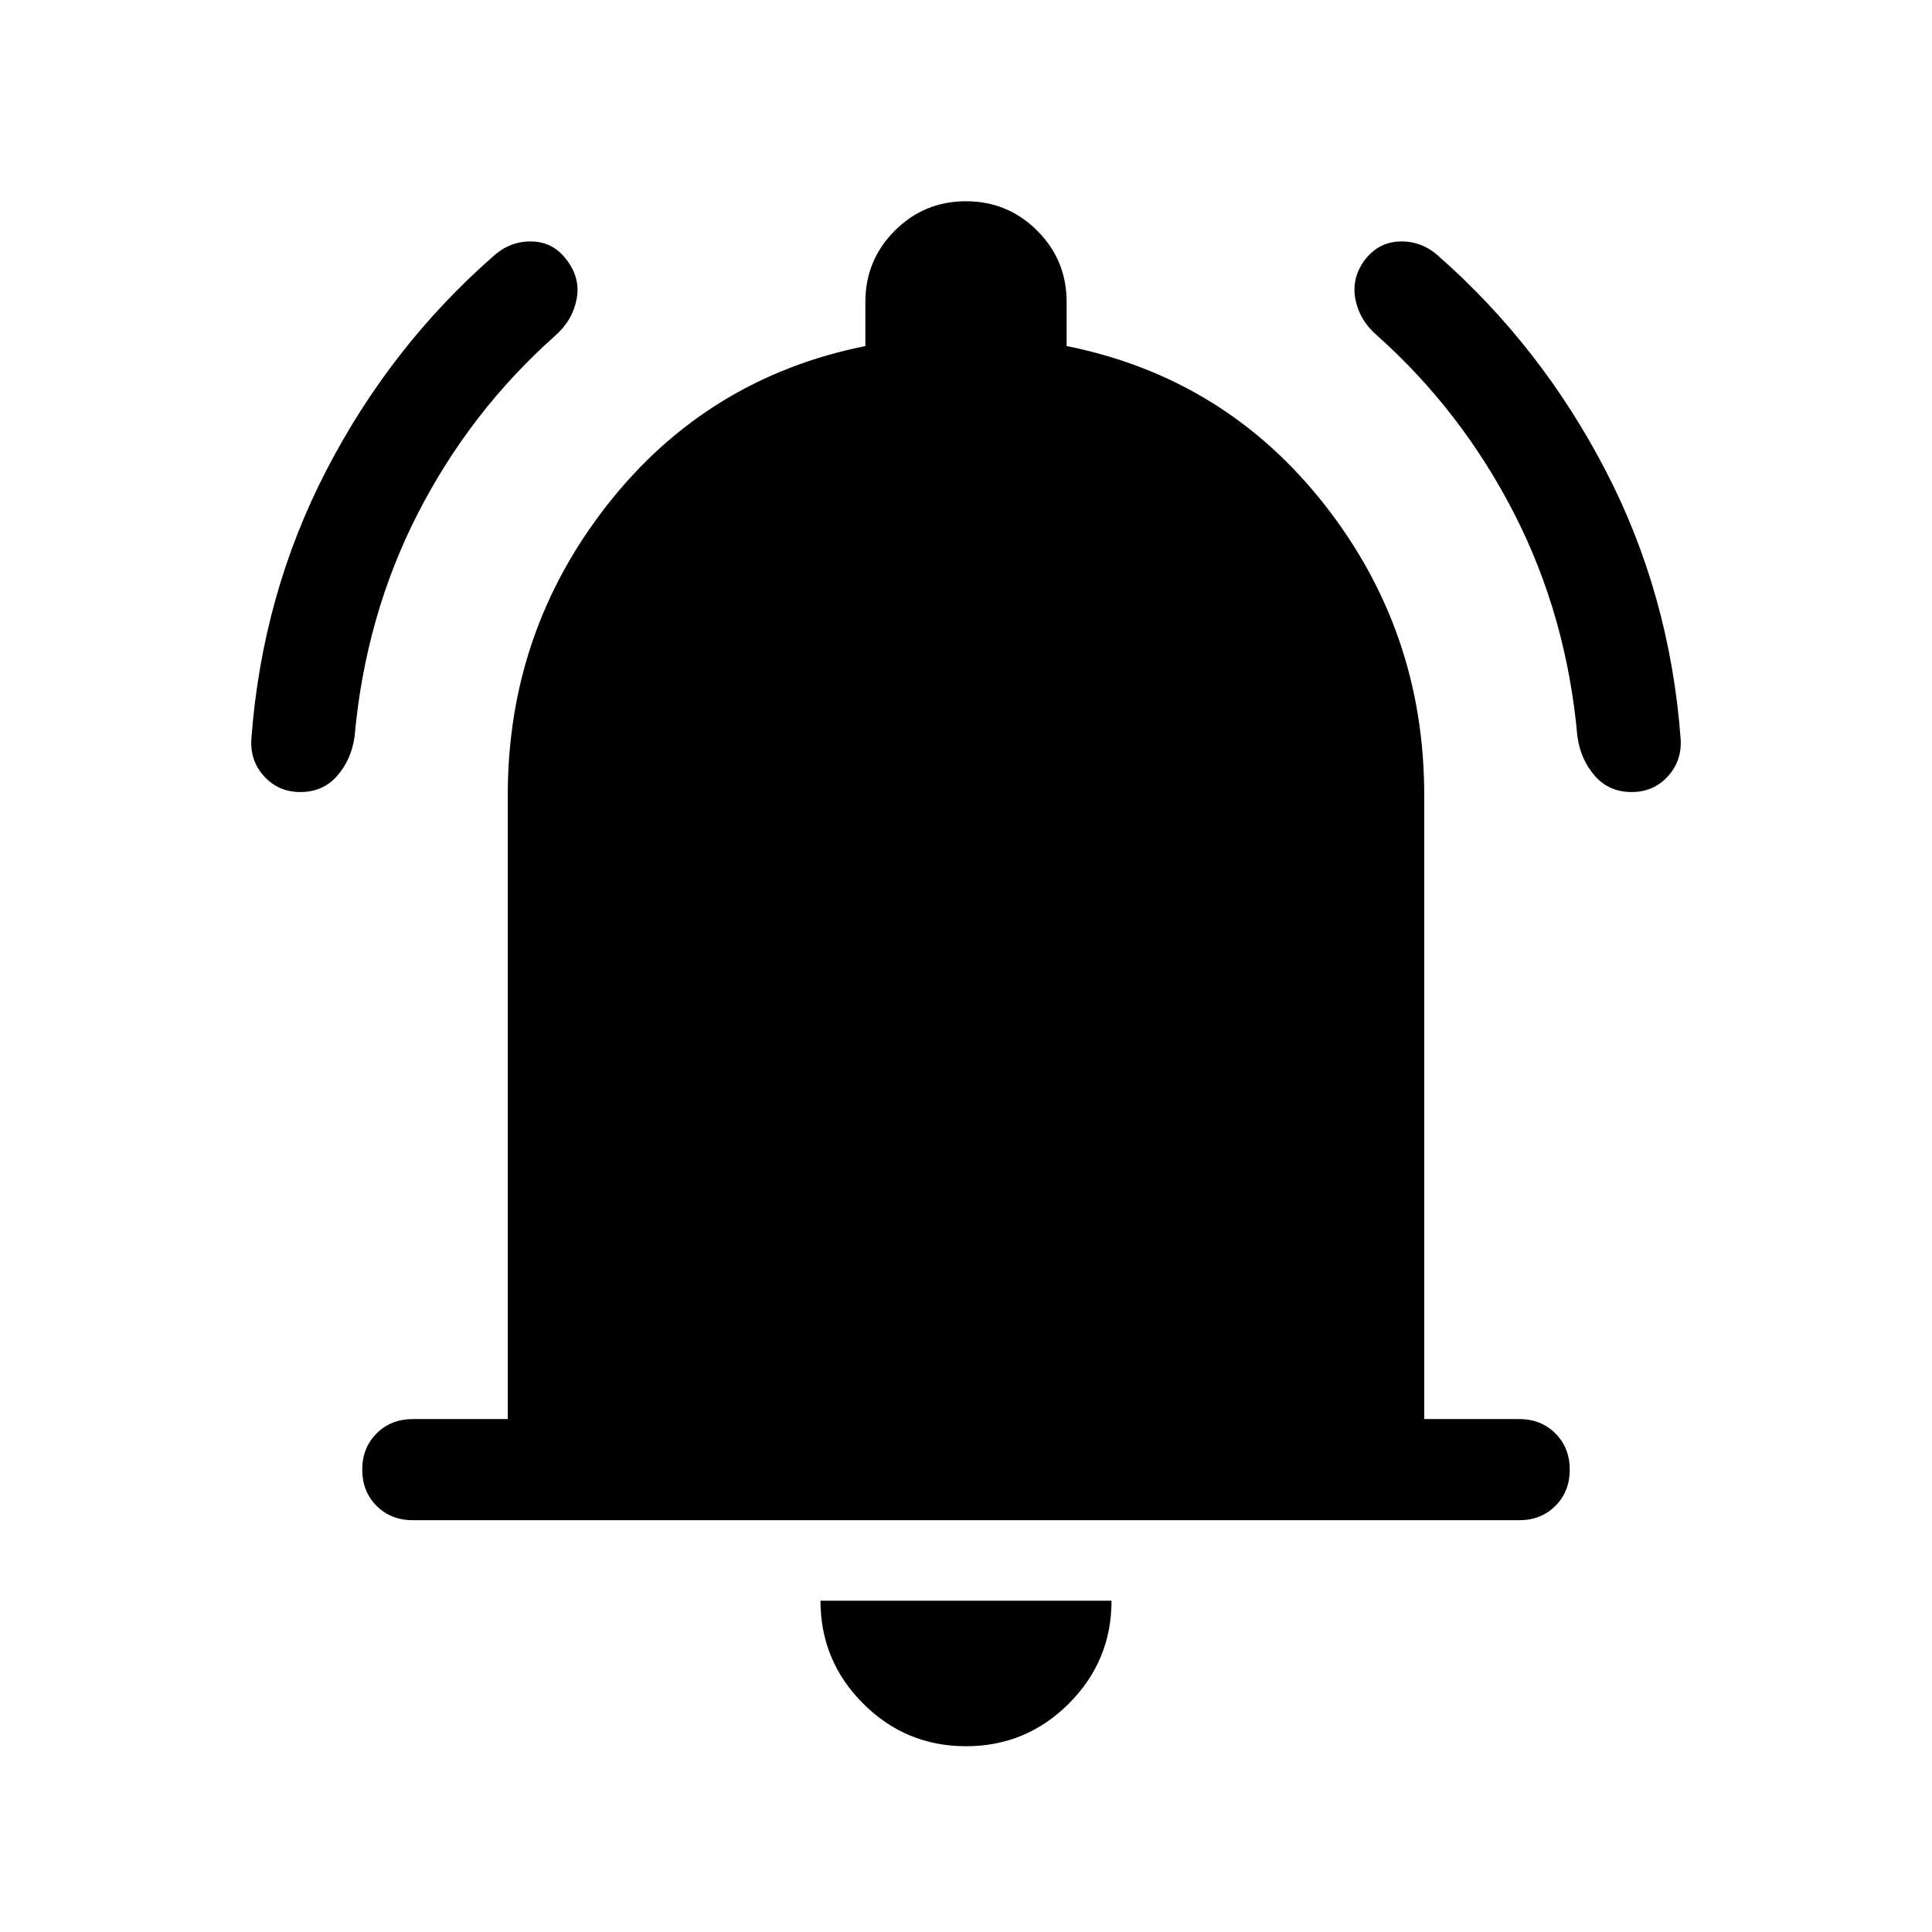 <svg xmlns="http://www.w3.org/2000/svg" height="40" viewBox="0 -960 960 960" width="40"><path d="M205.13-204.62q-10.87 0-18-7.12-7.13-7.13-7.13-18 0-10.87 7.13-18 7.13-7.13 18-7.13h47.18v-310.1q0-81.11 49.47-144.18 49.48-63.08 128.22-78.9V-810q0-20.77 14.62-35.38Q459.23-860 480-860q20.77 0 35.38 14.62Q530-830.77 530-810v21.95q78.74 15.82 128.22 78.9 49.47 63.07 49.47 144.18v310.1h47.18q10.87 0 18 7.13 7.13 7.13 7.13 18 0 10.87-7.13 18-7.13 7.12-18 7.12H205.13ZM480-92.31q-29.92 0-51.11-21.19-21.2-21.19-21.2-51.12h144.62q0 29.93-21.2 51.12Q509.92-92.31 480-92.31ZM149.23-566.44q-10.87 0-18-7.83-7.13-7.83-6.31-18.83 5.39-71.69 37.29-133.28 31.89-61.59 82.92-106.31 8.44-7.62 19.19-7.33 10.76.28 17.37 9.33 6.87 9.05 4.8 19.51-2.08 10.46-10.52 17.9-42.23 37.49-68.32 88.38-26.09 50.9-31.47 110.98-1.62 11.41-8.65 19.45-7.04 8.03-18.3 8.03Zm661.54 0q-11.26 0-18.3-8.03-7.03-8.04-8.65-19.45-5.38-60.08-31.47-110.98-26.09-50.89-68.07-88.38-8.69-7.44-10.77-17.9-2.07-10.46 4.54-19.51 6.87-9.05 17.63-9.33 10.75-.29 19.19 7.33 51.03 44.97 82.92 106.43 31.9 61.47 37.29 133.16.82 11-6.31 18.83-7.13 7.83-18 7.83Z"/></svg>
